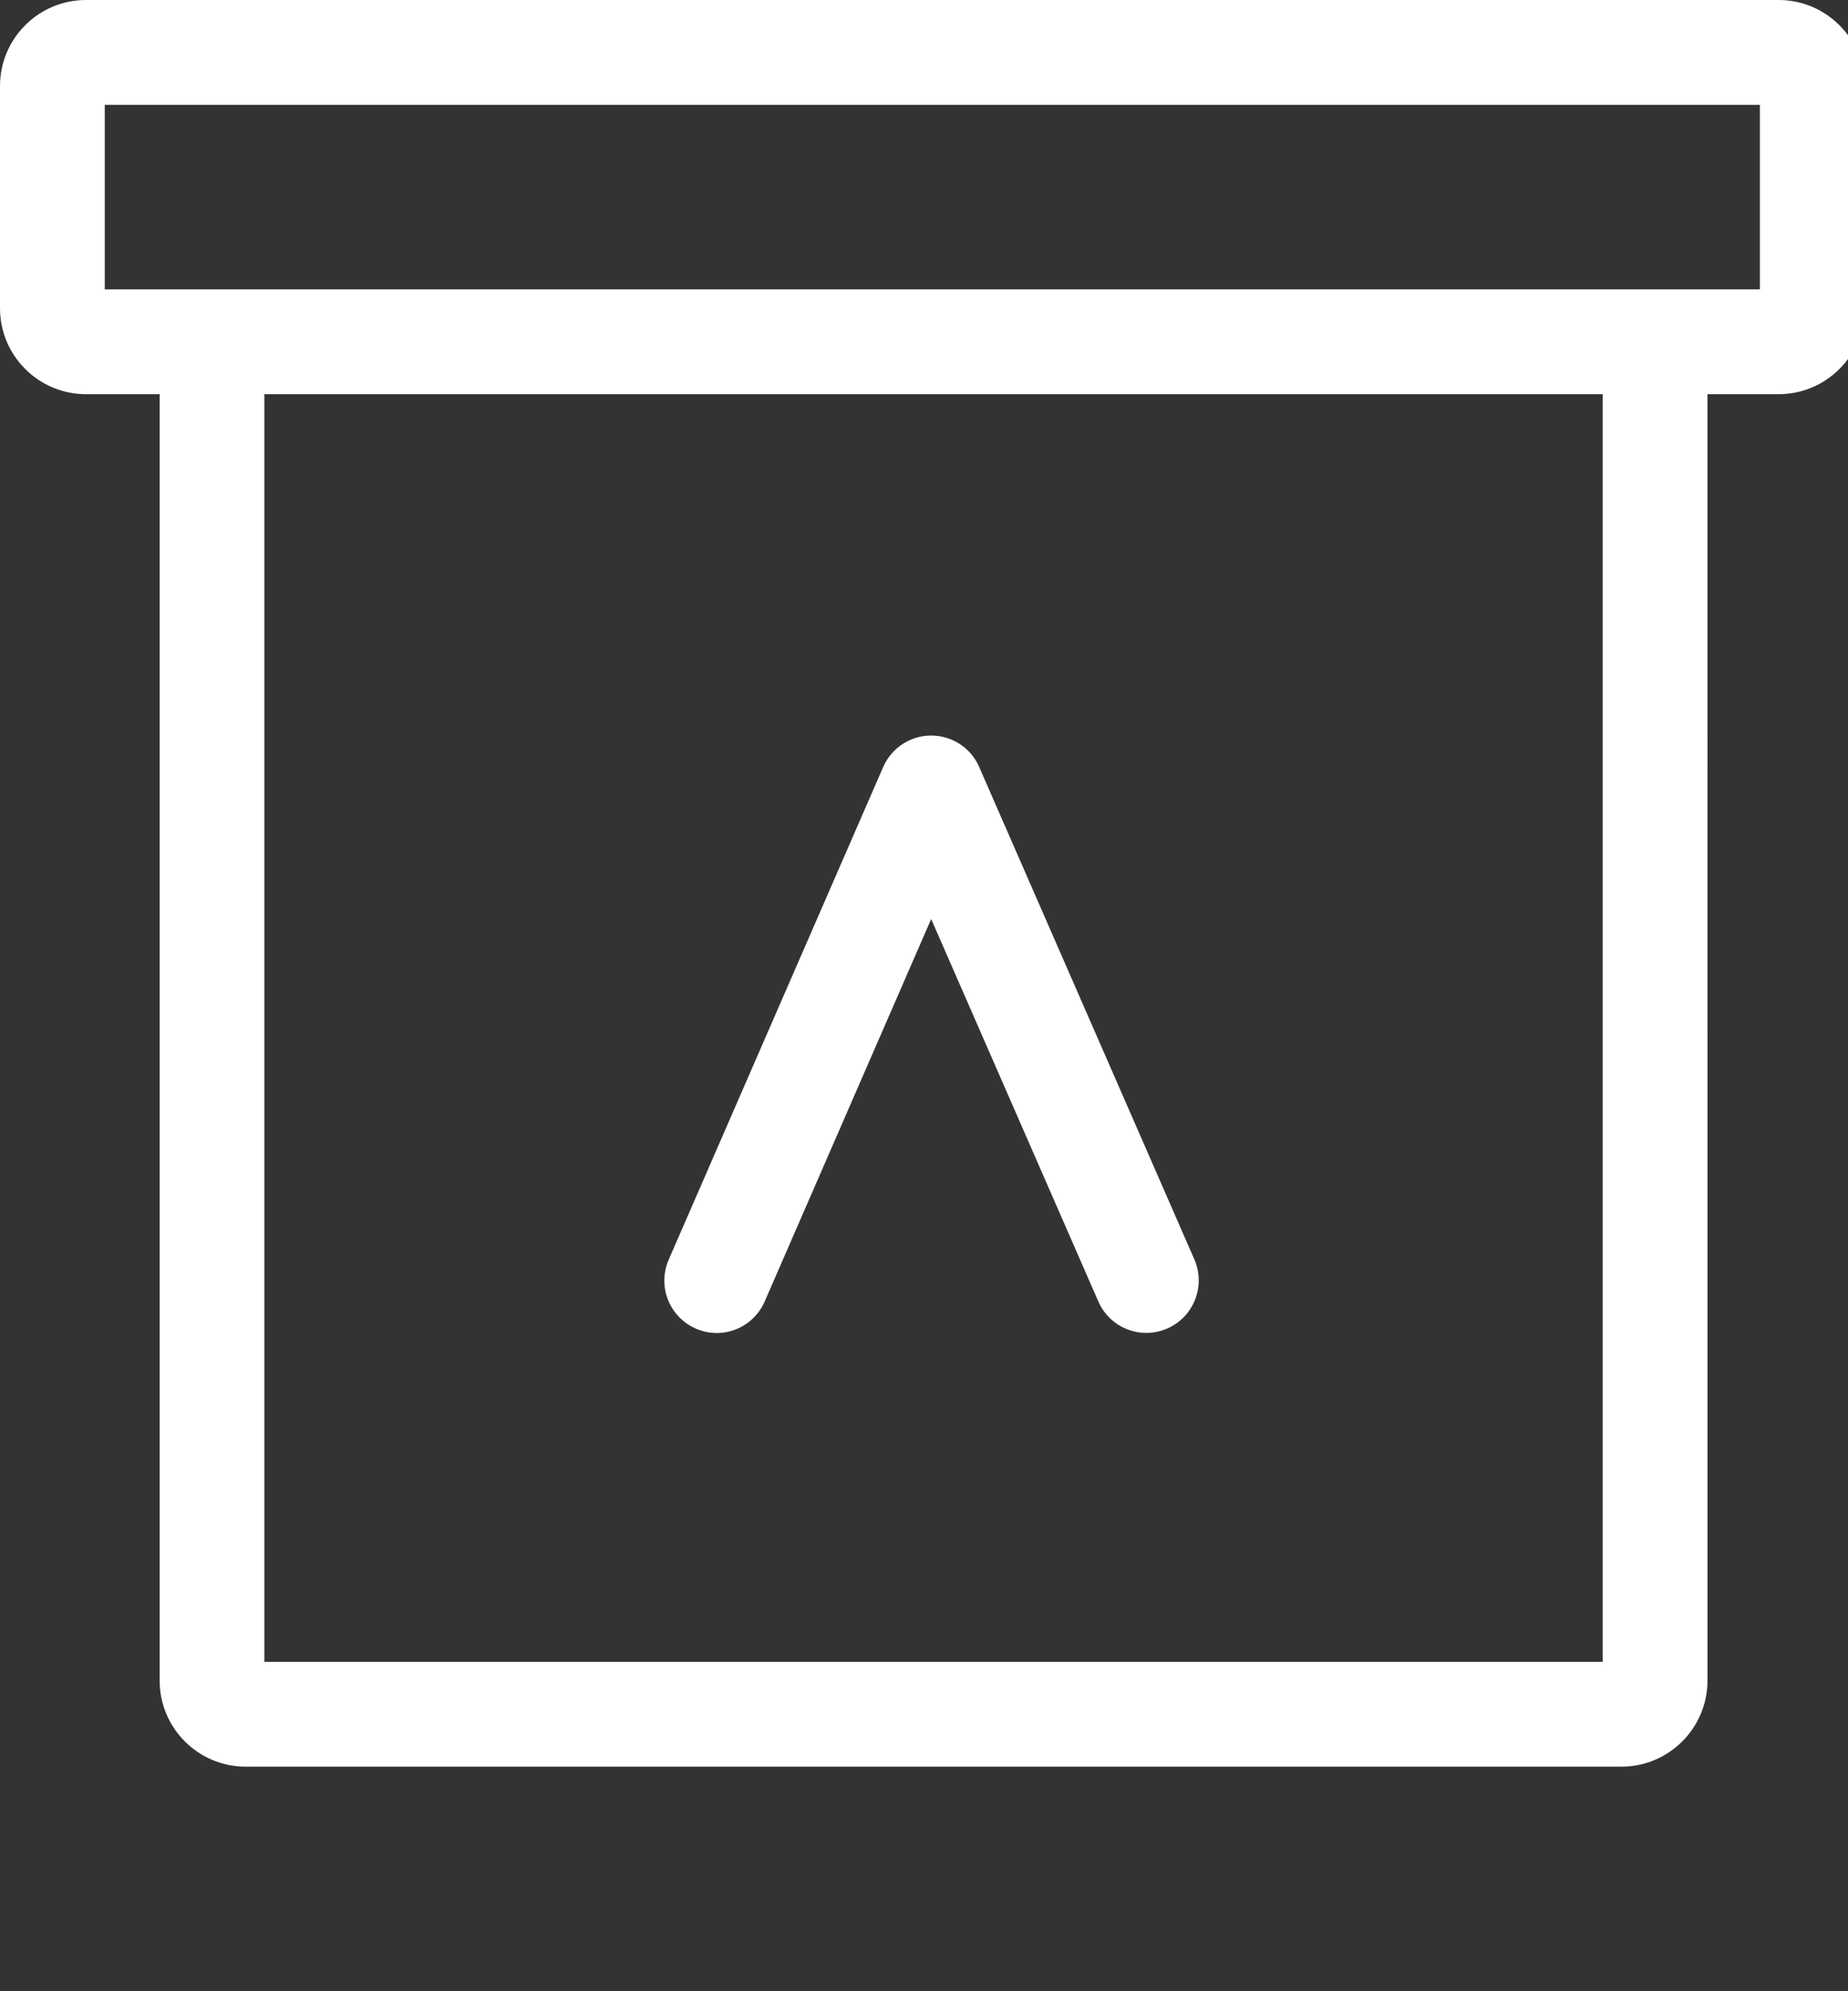 <svg id="feller-1480" xmlns="http://www.w3.org/2000/svg" x="0px" y="0px" width="26px" height="28px" xml:space="preserve"><rect width="100%" height="100%" fill="#333333" stroke="none"/><path d="M9.789,18.682c0.375,0.165,0.808-0.009,0.97-0.382l2.342-5.377l2.352,5.378c0.12,0.277,0.392,0.442,0.675,0.442  c0.099,0,0.199-0.02,0.295-0.062c0.373-0.163,0.543-0.598,0.381-0.971l-3.028-6.926c-0.117-0.268-0.382-0.441-0.675-0.441h0  c-0.293,0-0.558,0.174-0.675,0.442l-3.017,6.926C9.245,18.085,9.416,18.519,9.789,18.682z M25.024,0H1.21C0.542,0,0,0.542,0,1.21v3.124C0,5,0.542,5.543,1.21,5.543h1.036v18.089c0,0.667,0.542,1.21,1.209,1.21  h19.358c0.667,0,1.21-0.543,1.21-1.21V5.543h1.001c0.667,0,1.21-0.542,1.21-1.209V1.21C26.234,0.542,25.691,0,25.024,0z   M22.549,23.368H3.719V5.543h18.83V23.368z M24.76,4.069H1.474V1.474H24.76V4.069z" style="fill: rgb(255, 255, 255)"></path></svg>